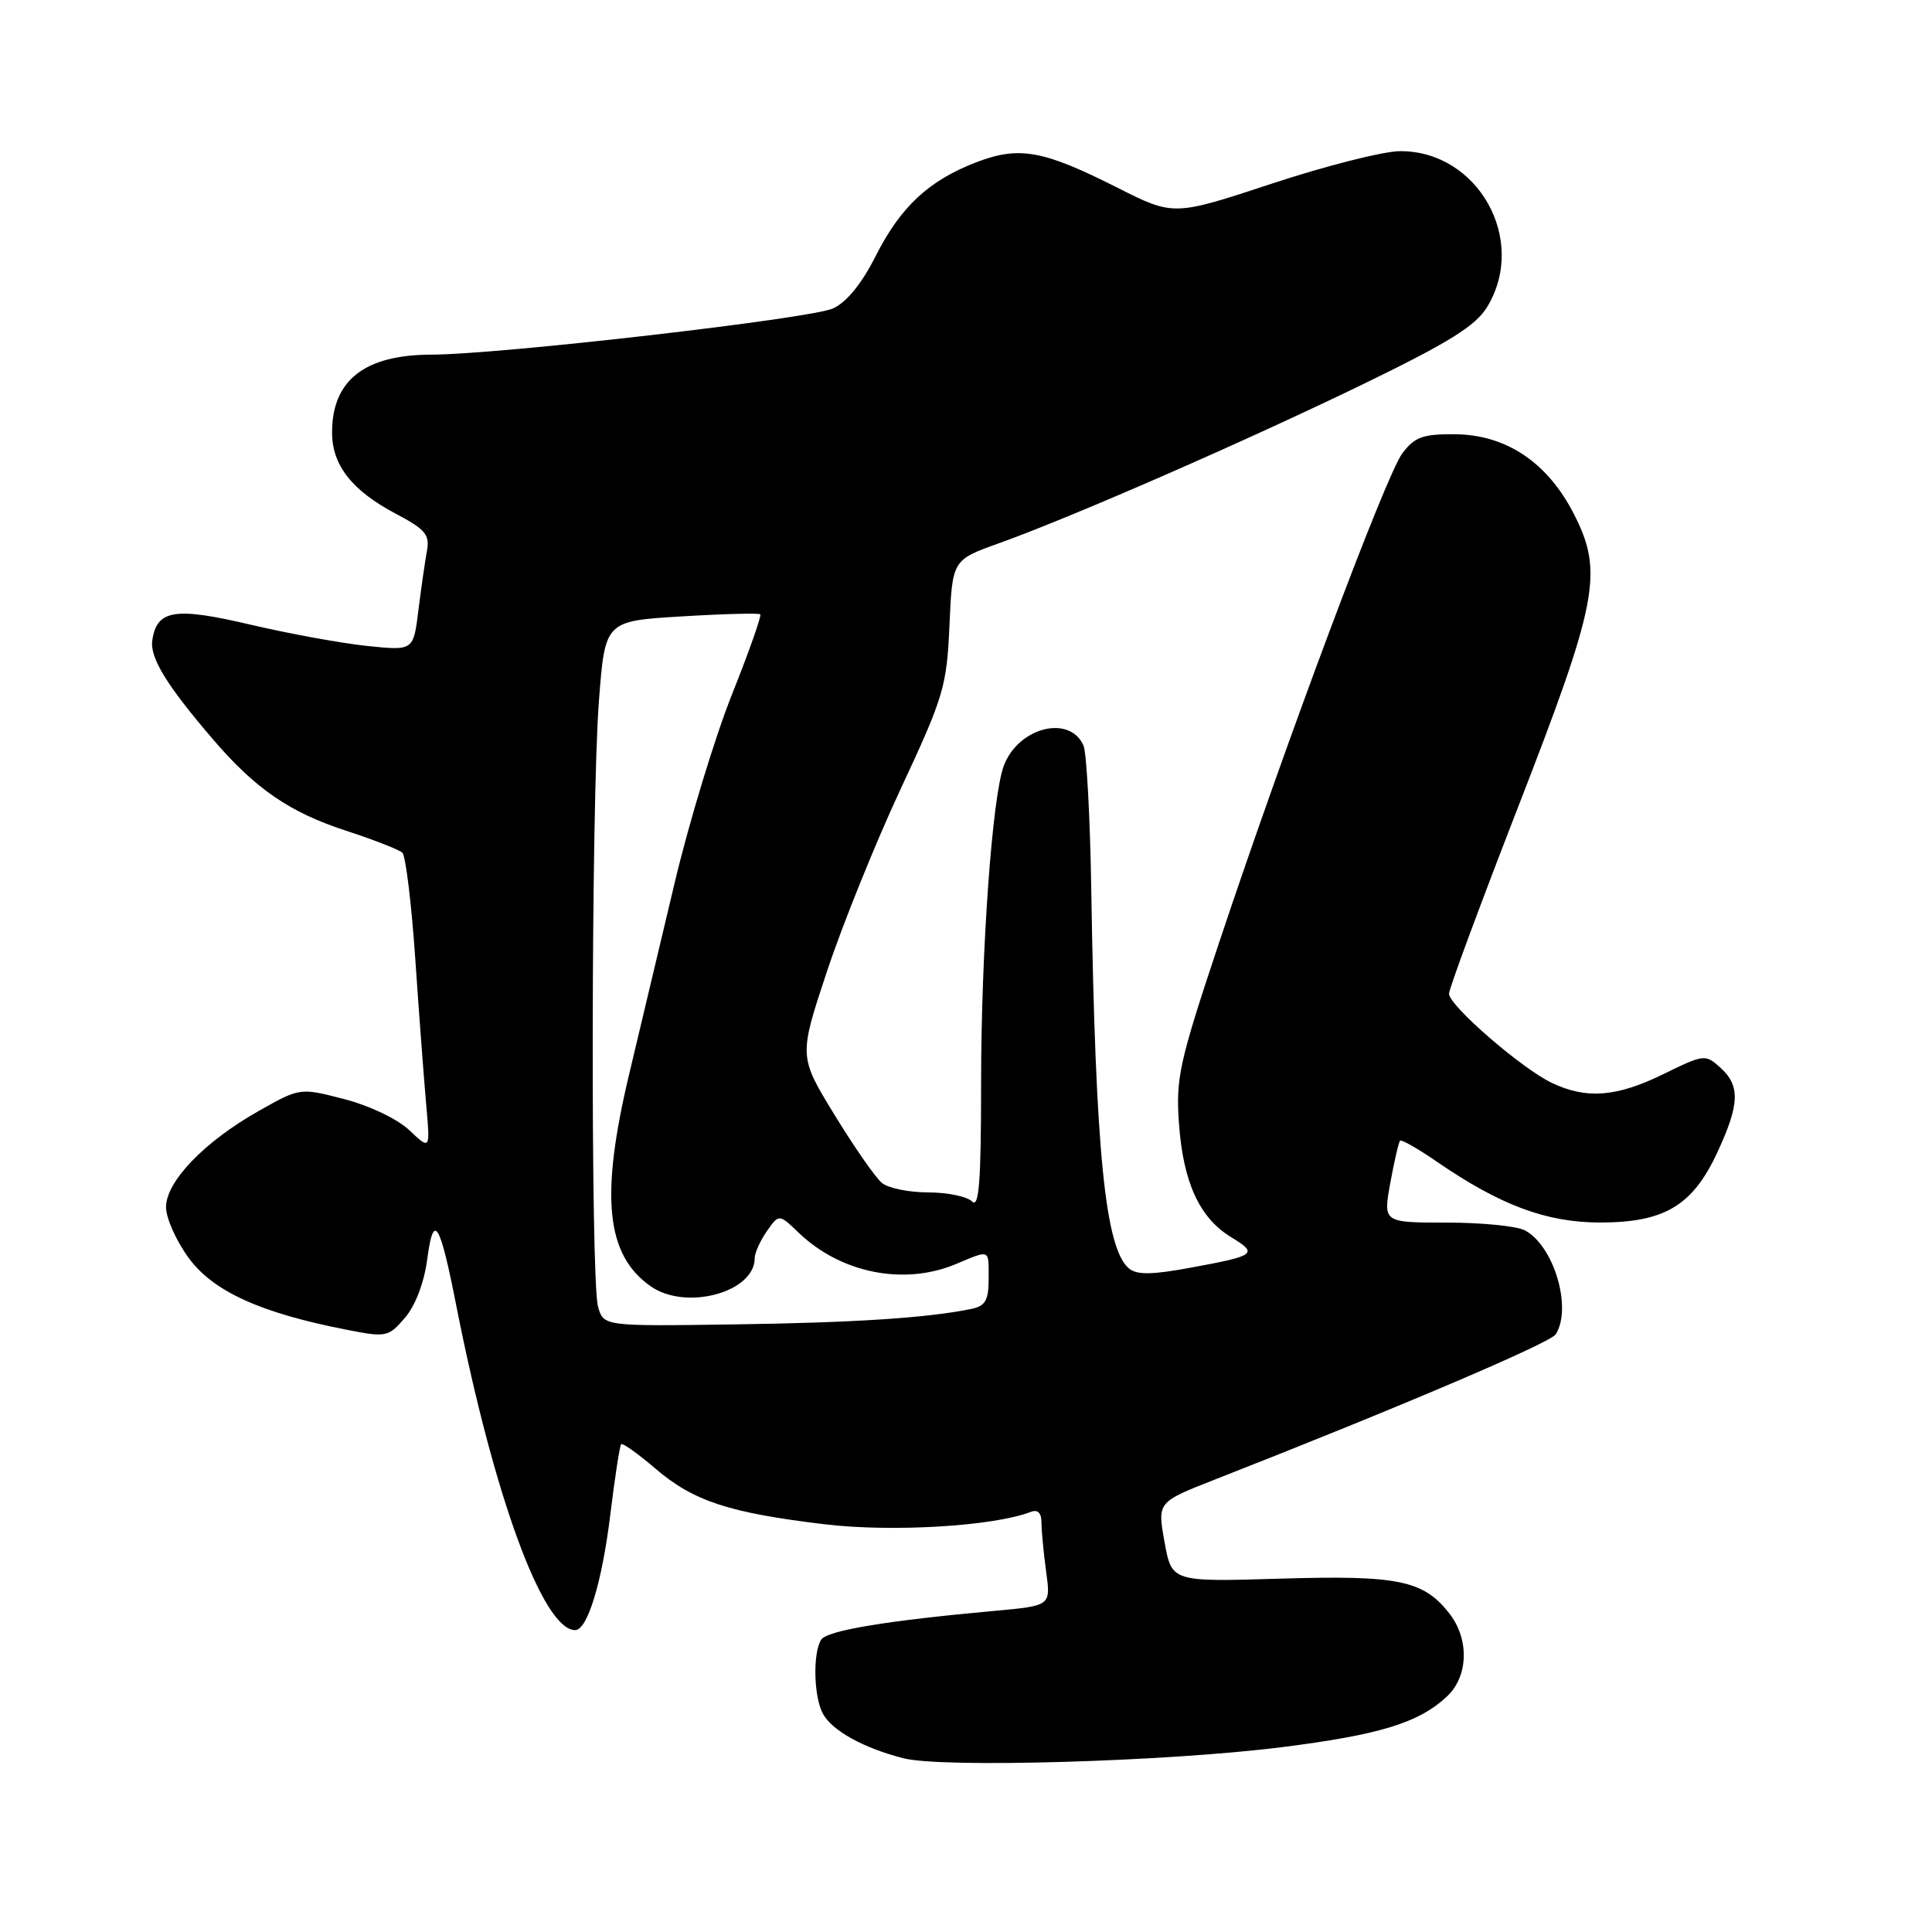 <?xml version="1.0" encoding="UTF-8" standalone="no"?>
<!DOCTYPE svg PUBLIC "-//W3C//DTD SVG 1.1//EN" "http://www.w3.org/Graphics/SVG/1.1/DTD/svg11.dtd" >
<svg xmlns="http://www.w3.org/2000/svg" xmlns:xlink="http://www.w3.org/1999/xlink" version="1.1" viewBox="0 0 256 256">
 <g >
 <path fill="currentColor"
d=" M 169.84 231.51 C 182.84 229.87 188.01 228.28 191.74 224.78 C 194.58 222.11 194.71 217.17 192.03 213.77 C 188.59 209.39 185.27 208.71 169.62 209.18 C 155.26 209.61 155.26 209.61 154.31 204.33 C 153.35 199.04 153.35 199.04 160.92 196.07 C 185.13 186.59 205.41 177.95 206.14 176.81 C 208.35 173.32 205.91 165.09 202.06 163.03 C 201.00 162.46 196.34 162.00 191.70 162.00 C 183.27 162.00 183.27 162.00 184.22 156.75 C 184.75 153.86 185.33 151.34 185.52 151.15 C 185.71 150.96 187.91 152.22 190.42 153.95 C 198.79 159.70 204.90 161.98 212.00 161.99 C 220.53 161.99 224.27 159.77 227.54 152.73 C 230.52 146.34 230.61 143.86 227.96 141.47 C 225.97 139.67 225.79 139.69 220.44 142.31 C 214.23 145.36 210.23 145.68 205.63 143.49 C 201.64 141.60 192.00 133.24 192.00 131.67 C 192.00 131.03 196.09 119.98 201.08 107.13 C 211.72 79.76 212.48 75.85 208.60 68.21 C 205.10 61.29 199.60 57.59 192.76 57.54 C 188.53 57.51 187.45 57.90 185.81 60.08 C 183.64 62.96 170.36 98.42 161.51 124.98 C 156.25 140.76 155.79 142.83 156.22 148.88 C 156.78 156.69 158.94 161.38 163.13 163.93 C 166.76 166.14 166.44 166.38 157.74 167.98 C 152.65 168.92 150.64 168.95 149.60 168.08 C 146.44 165.46 145.16 152.64 144.60 118.00 C 144.45 108.38 143.98 99.73 143.57 98.79 C 141.75 94.65 134.95 96.36 133.02 101.44 C 131.47 105.52 130.01 125.92 130.00 143.45 C 130.00 156.63 129.73 160.13 128.80 159.20 C 128.14 158.54 125.53 158.00 122.99 158.00 C 120.46 158.00 117.70 157.44 116.86 156.75 C 116.02 156.06 113.20 152.01 110.59 147.74 C 105.84 139.98 105.84 139.98 109.57 128.74 C 111.62 122.56 116.02 111.65 119.36 104.50 C 125.06 92.29 125.45 90.97 125.81 82.85 C 126.19 74.20 126.19 74.20 132.35 71.99 C 142.04 68.52 165.17 58.41 180.81 50.81 C 192.03 45.36 195.53 43.17 197.05 40.68 C 202.47 31.80 195.84 19.97 185.50 20.03 C 183.30 20.04 175.65 21.98 168.50 24.34 C 155.50 28.63 155.50 28.63 148.00 24.84 C 138.24 19.91 135.05 19.33 129.42 21.48 C 123.09 23.90 119.34 27.38 116.03 33.93 C 114.19 37.58 112.18 40.05 110.38 40.87 C 107.41 42.23 66.08 46.98 57.20 46.99 C 48.32 47.00 44.00 50.38 44.00 57.30 C 44.00 61.64 46.63 65.00 52.46 68.08 C 56.38 70.15 56.97 70.86 56.57 73.00 C 56.32 74.38 55.81 77.92 55.44 80.87 C 54.78 86.23 54.78 86.23 48.64 85.59 C 45.26 85.24 38.31 83.97 33.19 82.77 C 23.16 80.41 20.78 80.79 20.18 84.85 C 19.84 87.15 22.09 90.82 28.25 98.00 C 33.85 104.53 38.38 107.64 45.87 110.08 C 49.52 111.27 52.86 112.58 53.31 112.98 C 53.75 113.39 54.53 119.74 55.03 127.11 C 55.53 134.47 56.19 143.17 56.48 146.44 C 57.01 152.38 57.01 152.38 54.25 149.77 C 52.68 148.28 48.98 146.51 45.62 145.64 C 39.75 144.12 39.75 144.12 34.28 147.21 C 27.09 151.27 22.00 156.55 22.00 159.96 C 22.00 161.41 23.36 164.46 25.03 166.72 C 28.27 171.13 34.55 173.98 45.94 176.20 C 51.18 177.23 51.46 177.17 53.66 174.61 C 55.04 173.00 56.20 169.96 56.61 166.86 C 57.45 160.55 58.27 161.85 60.46 173.00 C 65.43 198.21 71.94 216.00 76.21 216.00 C 77.85 216.00 79.79 209.60 80.88 200.60 C 81.48 195.71 82.12 191.55 82.31 191.36 C 82.50 191.17 84.55 192.63 86.86 194.61 C 91.89 198.91 96.60 200.46 109.32 201.98 C 118.23 203.04 131.62 202.24 136.57 200.34 C 137.51 199.97 138.00 200.46 138.00 201.75 C 138.00 202.84 138.28 205.76 138.62 208.25 C 139.24 212.77 139.24 212.77 131.87 213.44 C 117.45 214.75 109.58 216.05 108.81 217.27 C 107.69 219.03 107.82 224.80 109.03 227.06 C 110.24 229.31 114.41 231.63 119.72 232.98 C 124.86 234.30 154.71 233.42 169.84 231.51 Z  M 79.24 173.12 C 78.24 169.58 78.33 106.15 79.36 92.90 C 80.17 82.29 80.17 82.29 90.28 81.68 C 95.84 81.34 100.55 81.22 100.74 81.40 C 100.93 81.59 99.24 86.38 96.98 92.04 C 94.73 97.70 91.32 108.90 89.41 116.92 C 87.51 124.94 84.79 136.35 83.38 142.28 C 79.50 158.54 80.28 166.28 86.22 170.44 C 90.88 173.71 100.00 171.25 100.00 166.72 C 100.00 166.02 100.73 164.41 101.61 163.14 C 103.22 160.84 103.22 160.84 105.86 163.37 C 111.44 168.71 119.79 170.37 126.65 167.50 C 131.27 165.57 131.00 165.45 131.00 169.48 C 131.00 172.29 130.56 173.05 128.75 173.43 C 122.98 174.63 113.10 175.27 97.24 175.49 C 79.97 175.74 79.97 175.74 79.24 173.12 Z "/>
</g>
</svg>